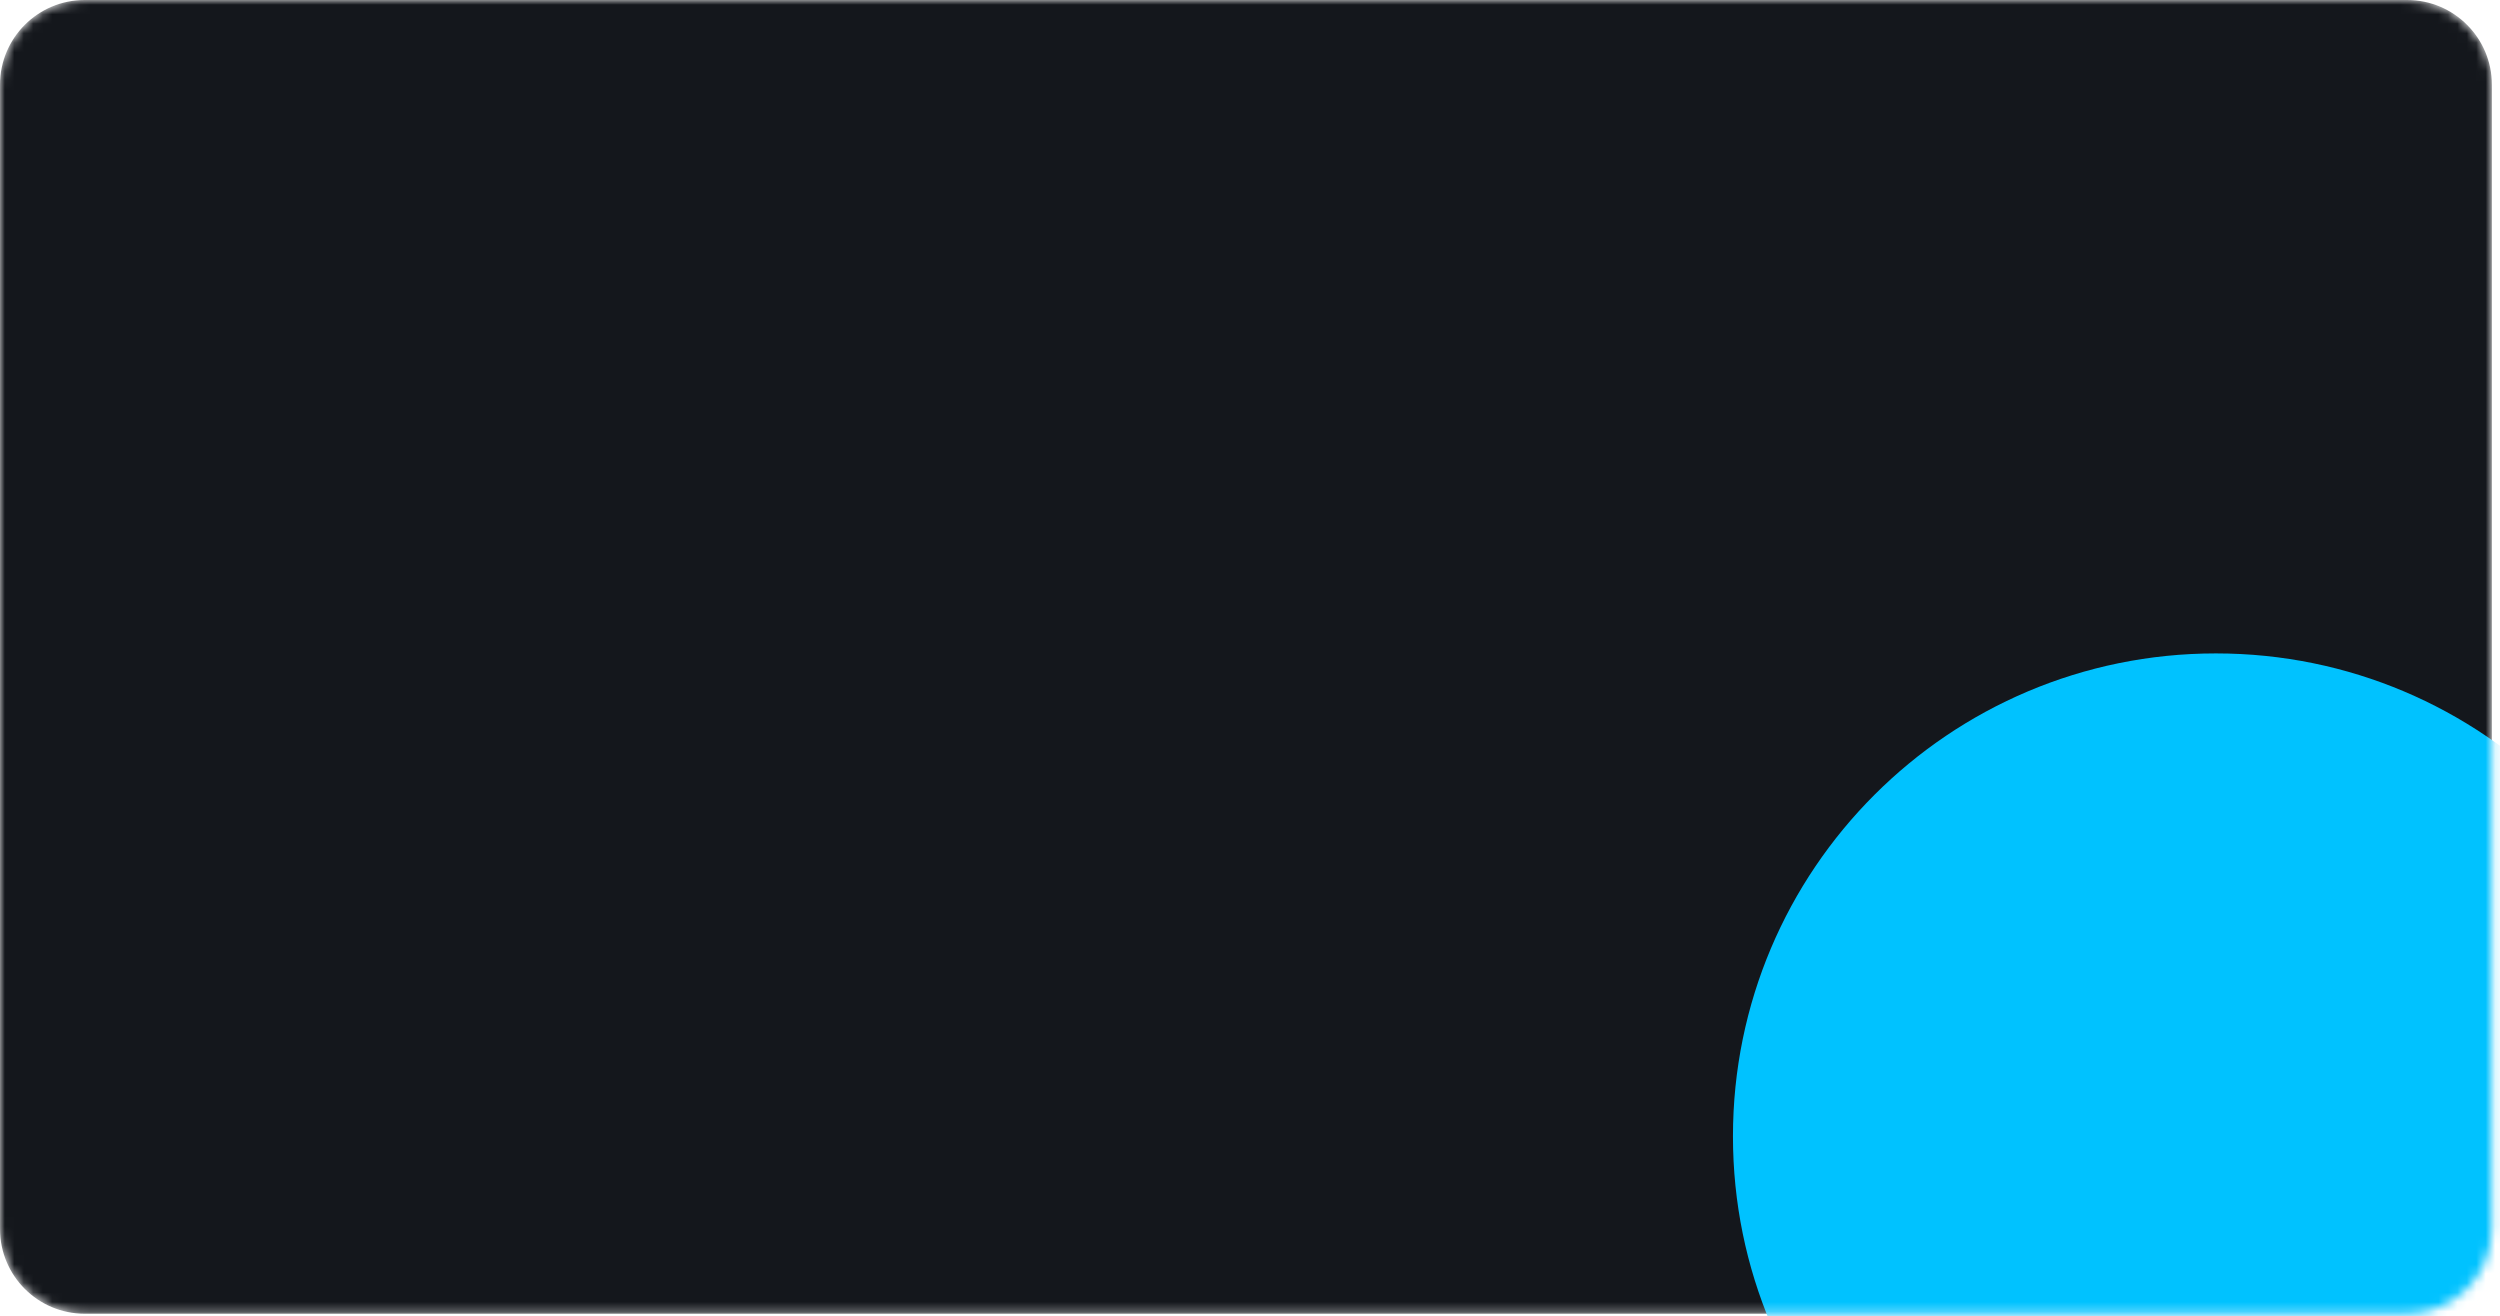 <svg width="264" height="139" viewBox="0 0 264 139" fill="none" xmlns="http://www.w3.org/2000/svg">
<g clip-path="url(#clip0_458_157)">
<mask id="mask0_458_157" style="mask-type:luminance" maskUnits="userSpaceOnUse" x="0" y="0" width="264" height="139">
<path d="M254.192 0H8.95C4.007 0 0 4.007 0 8.95V129.781C0 134.724 4.007 138.731 8.95 138.731H254.192C259.135 138.731 263.142 134.724 263.142 129.781V8.95C263.142 4.007 259.135 0 254.192 0Z" fill="white"/>
</mask>
<g mask="url(#mask0_458_157)">
<path d="M254.192 0H8.95C4.007 0 0 4.007 0 8.95V129.781C0 134.724 4.007 138.731 8.95 138.731H254.192C259.135 138.731 263.142 134.724 263.142 129.781V8.95C263.142 4.007 259.135 0 254.192 0Z" fill="#14171C"/>
<g filter="url(#filter0_f_458_157)">
<path d="M234 171C262.167 171 285 148.167 285 120C285 91.834 262.167 69 234 69C205.833 69 183 91.834 183 120C183 148.167 205.833 171 234 171Z" fill="#00C2FF"/>
</g>
</g>
</g>
<defs>
<filter id="filter0_f_458_157" x="-117" y="-231" width="702" height="702" filterUnits="userSpaceOnUse" color-interpolation-filters="sRGB">
<feFlood flood-opacity="0" result="BackgroundImageFix"/>
<feBlend mode="normal" in="SourceGraphic" in2="BackgroundImageFix" result="shape"/>
<feGaussianBlur stdDeviation="150" result="effect1_foregroundBlur_458_157"/>
</filter>
<clipPath id="clip0_458_157">
<rect width="264" height="139" fill="white"/>
</clipPath>
</defs>
</svg>

